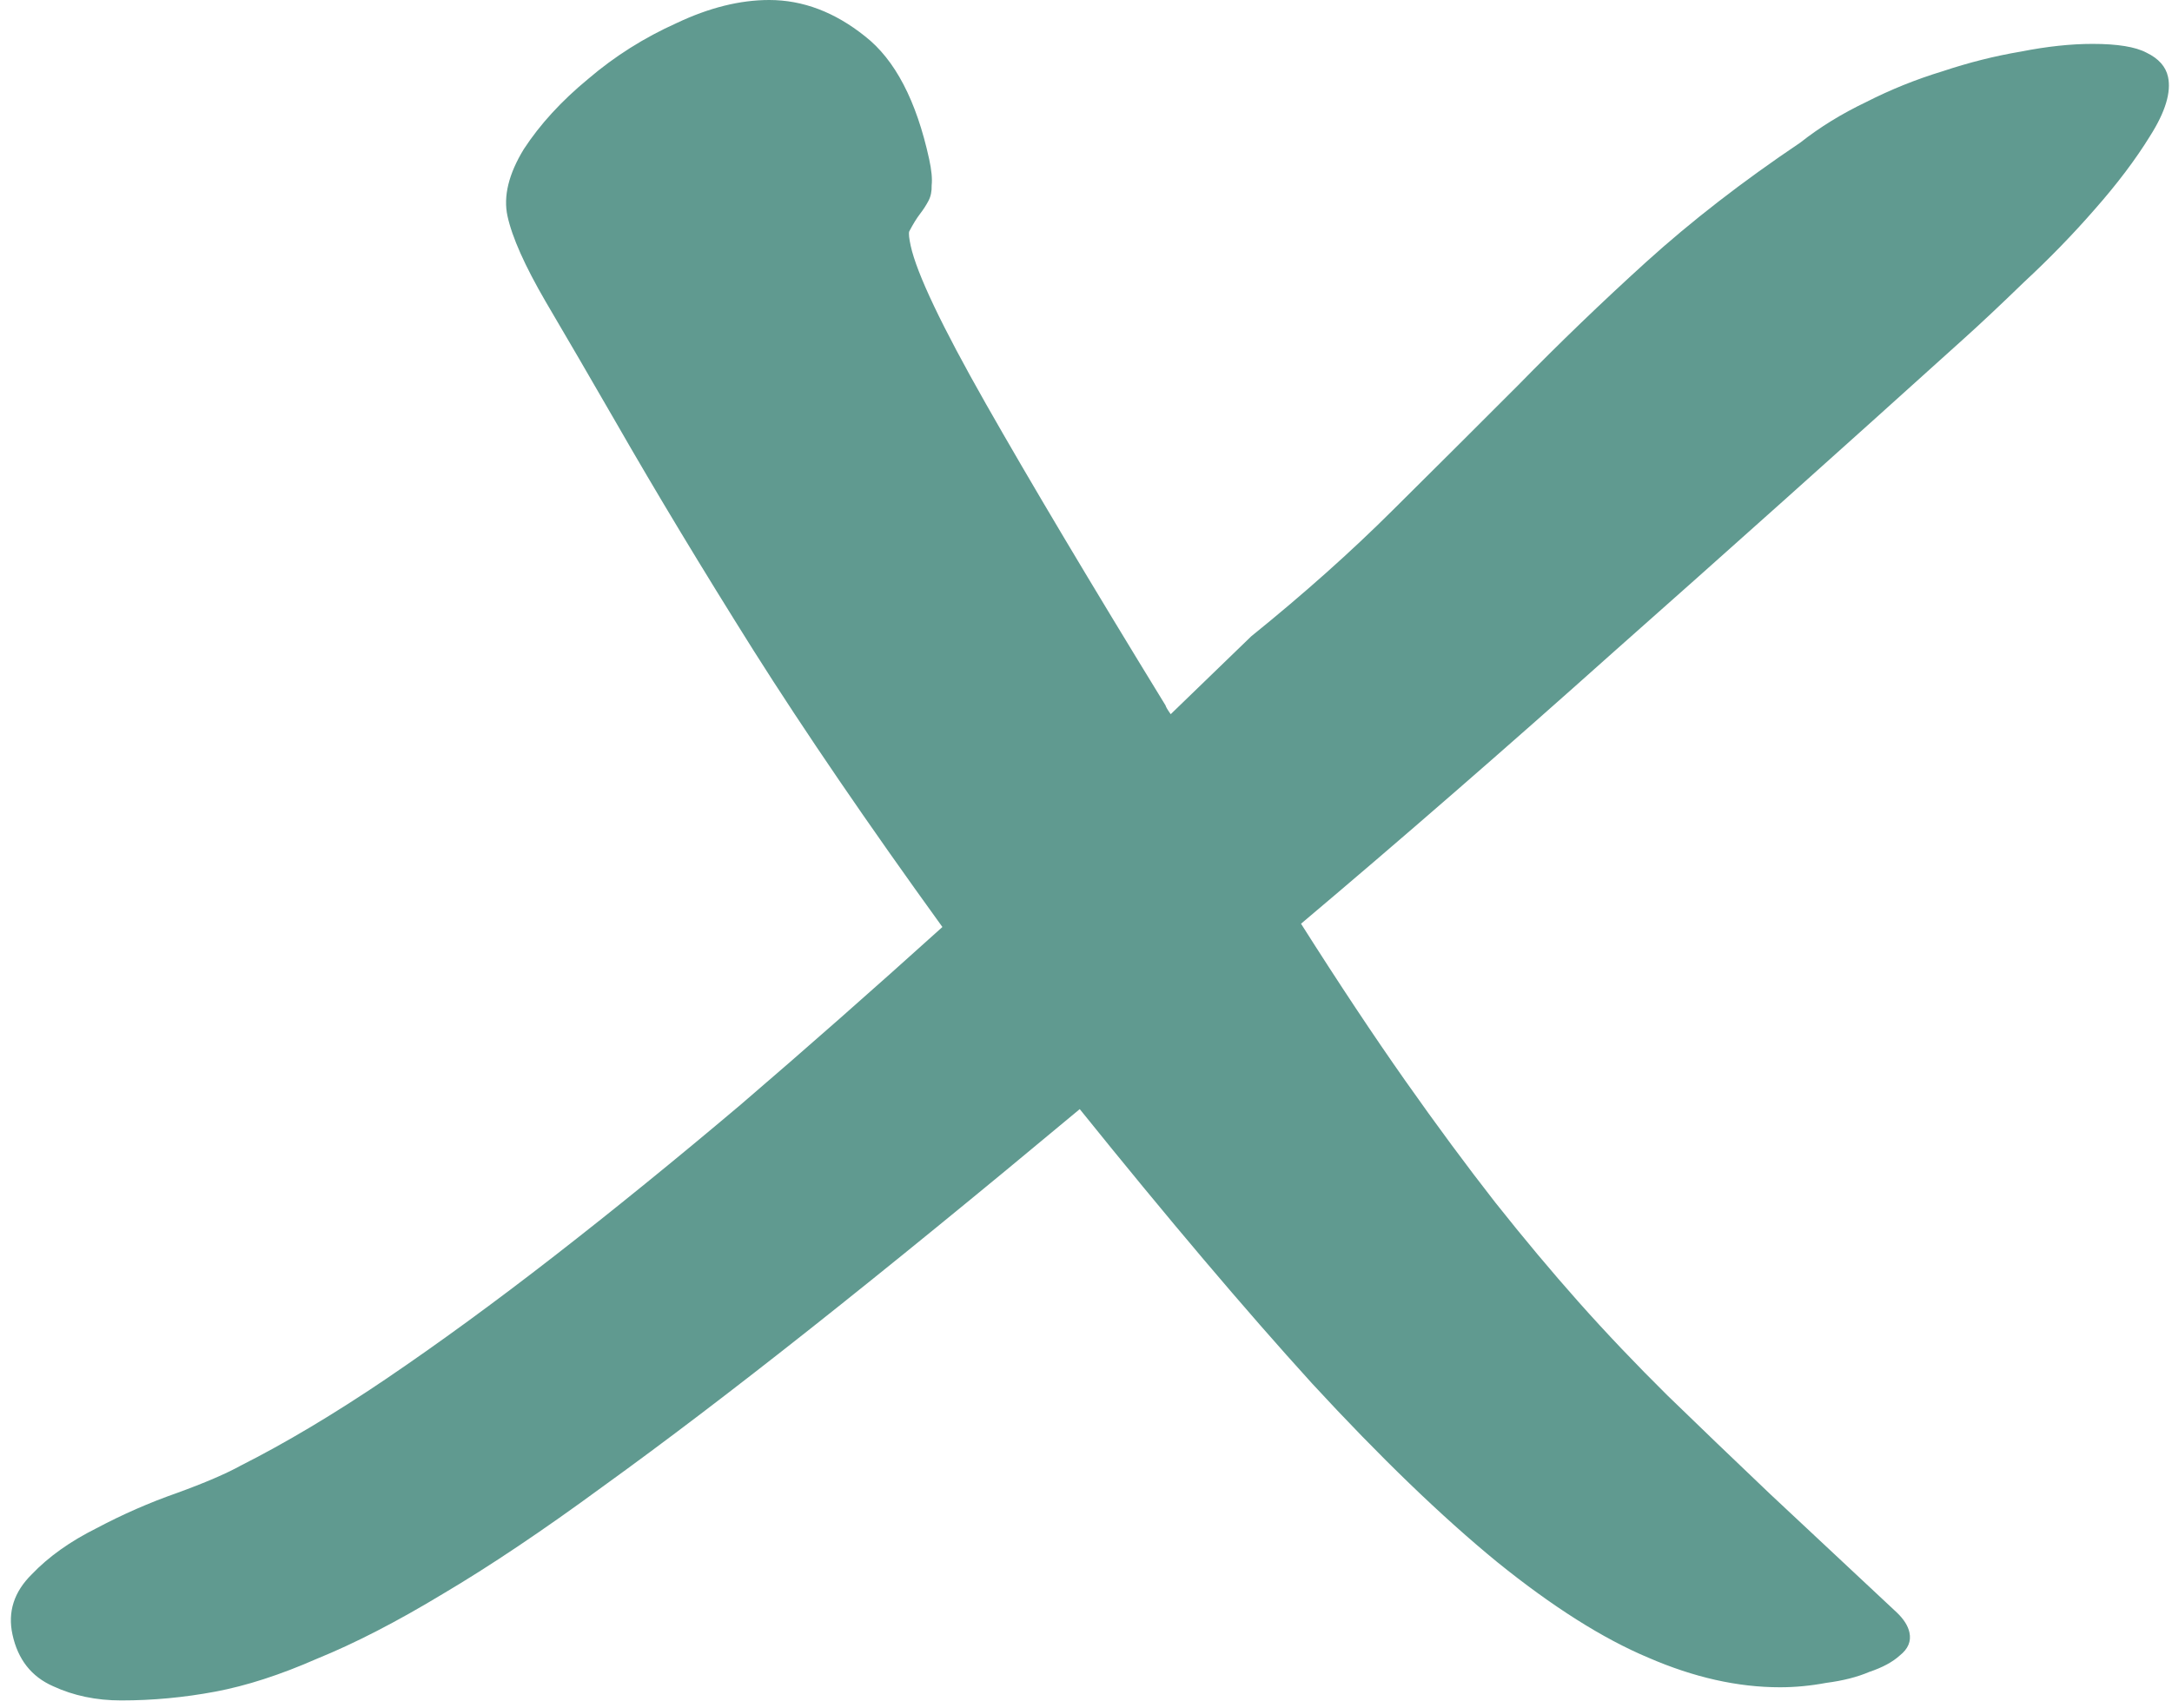 <svg width="145" height="114" viewBox="0 0 145 114" fill="none" xmlns="http://www.w3.org/2000/svg">
<path d="M120.185 9.521C121.481 8.496 122.948 7.593 124.586 6.811C126.214 5.981 127.91 5.298 129.674 4.761C131.427 4.175 133.177 3.735 134.922 3.442C136.656 3.101 138.247 2.93 139.694 2.93C141.359 2.93 142.559 3.125 143.296 3.516C144.104 3.906 144.584 4.443 144.733 5.127C144.957 6.152 144.557 7.471 143.534 9.082C142.573 10.644 141.338 12.28 139.83 13.989C138.384 15.649 136.818 17.26 135.133 18.823C133.521 20.385 132.17 21.655 131.081 22.631C122.86 30.053 115.081 37.011 107.744 43.505C100.479 49.999 93.516 56.053 86.855 61.669C89.393 65.672 91.712 69.163 93.809 72.142C95.907 75.12 97.91 77.83 99.818 80.272C101.715 82.664 103.575 84.886 105.398 86.937C107.221 88.987 109.194 91.062 111.317 93.162C113.429 95.213 115.718 97.41 118.183 99.754C120.638 102.049 123.457 104.685 126.641 107.664C127.098 108.103 127.375 108.543 127.471 108.982C127.599 109.568 127.386 110.081 126.83 110.52C126.347 110.96 125.668 111.326 124.791 111.619C123.997 111.96 123.037 112.205 121.912 112.351C120.869 112.546 119.841 112.644 118.828 112.644C116.006 112.644 113.076 111.985 110.038 110.667C107.011 109.397 103.653 107.273 99.963 104.295C96.263 101.267 92.137 97.288 87.587 92.356C83.109 87.425 77.941 81.322 72.082 74.046C65.349 79.661 59.36 84.544 54.116 88.694C48.933 92.796 44.31 96.311 40.246 99.241C36.255 102.171 32.689 104.563 29.549 106.419C26.48 108.274 23.683 109.714 21.158 110.74C18.715 111.814 16.451 112.546 14.365 112.937C12.28 113.328 10.188 113.523 8.089 113.523C6.425 113.523 4.908 113.206 3.539 112.571C2.098 111.936 1.196 110.789 0.834 109.129C0.503 107.615 0.934 106.272 2.125 105.1C3.244 103.928 4.684 102.903 6.446 102.024C8.197 101.096 9.98 100.315 11.795 99.68C13.672 98.997 15.095 98.386 16.063 97.849C19.061 96.336 22.294 94.407 25.762 92.063C29.292 89.671 33.036 86.937 36.996 83.861C40.955 80.784 45.104 77.415 49.441 73.753C53.769 70.042 58.26 66.087 62.914 61.888C57.938 55.004 53.736 48.852 50.309 43.432C46.871 37.963 43.808 32.885 41.12 28.198C39.374 25.17 37.81 22.485 36.43 20.141C35.039 17.749 34.189 15.844 33.88 14.428C33.592 13.11 33.954 11.621 34.966 9.961C36.051 8.301 37.483 6.738 39.261 5.273C41.029 3.76 43.001 2.515 45.175 1.538C47.339 0.513 49.398 0 51.352 0C53.595 0 55.725 0.806 57.741 2.417C59.747 3.979 61.176 6.714 62.029 10.62C62.189 11.352 62.245 11.938 62.196 12.378C62.209 12.768 62.139 13.11 61.986 13.403C61.833 13.696 61.643 13.989 61.418 14.282C61.192 14.575 60.952 14.966 60.697 15.454C60.656 15.6 60.69 15.918 60.796 16.406C61.201 18.261 62.874 21.777 65.813 26.953C68.753 32.128 72.751 38.842 77.81 47.094C77.831 47.191 77.946 47.387 78.155 47.68L83.532 42.48C87.038 39.648 90.188 36.84 92.981 34.057C95.836 31.225 98.629 28.442 101.36 25.707C104.081 22.924 106.921 20.19 109.88 17.505C112.901 14.77 116.336 12.109 120.185 9.521Z" fill="#609A90"/>
</svg>
